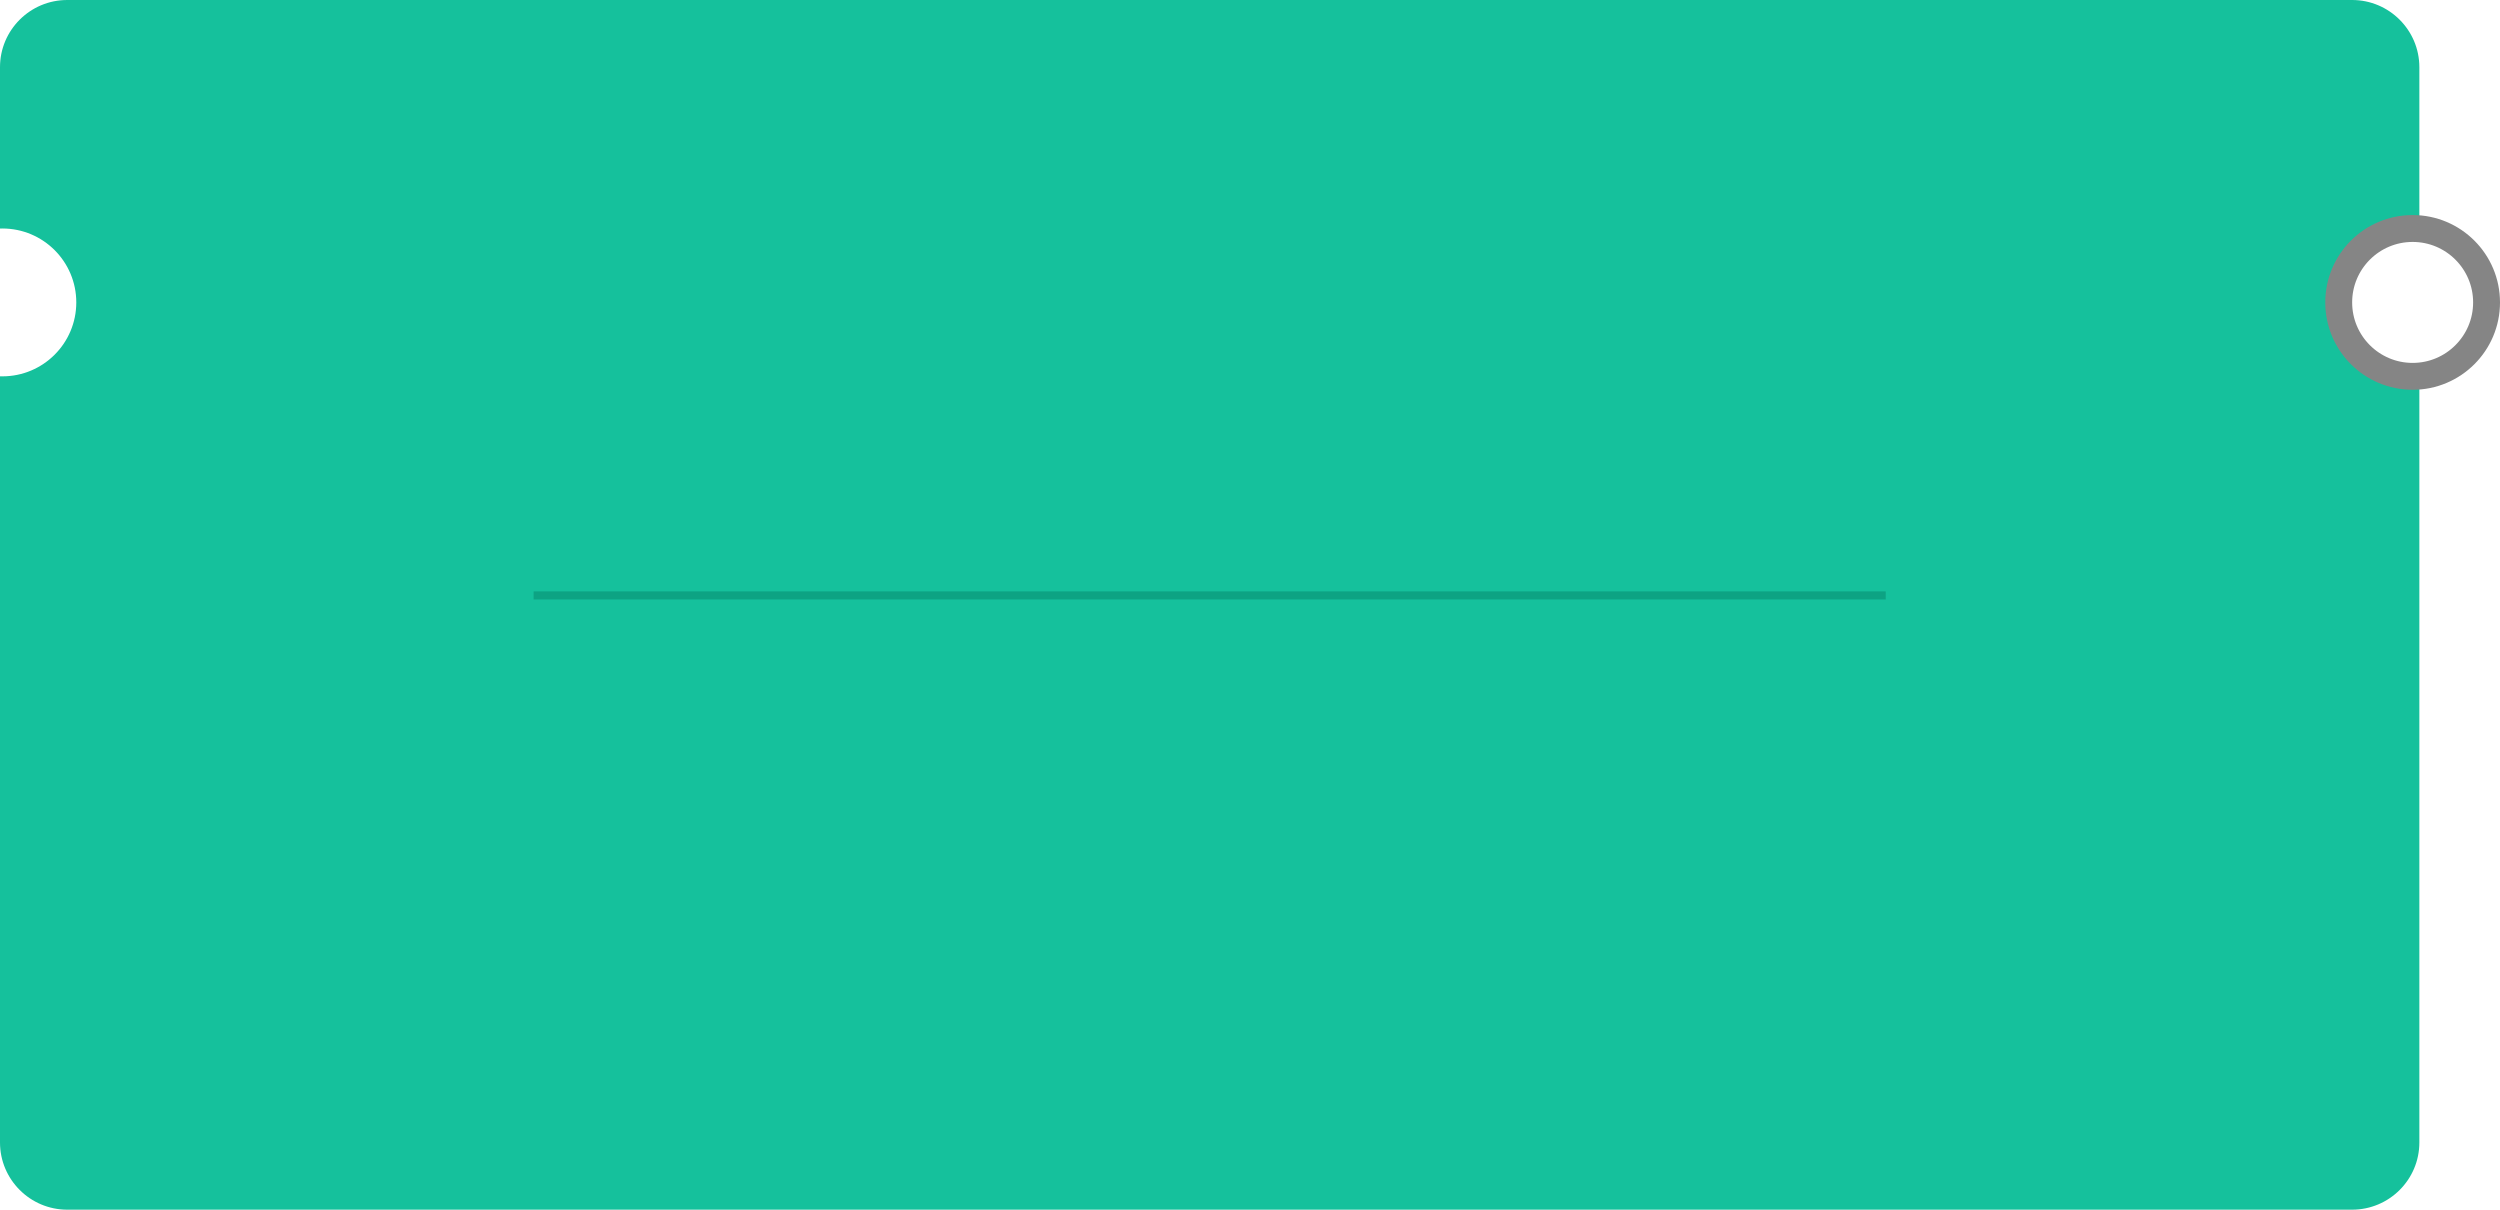 <?xml version="1.0" encoding="UTF-8" standalone="no"?>
<svg width="186px" height="90px" viewBox="0 0 186 90" version="1.1" xmlns="http://www.w3.org/2000/svg" xmlns:xlink="http://www.w3.org/1999/xlink" xmlns:sketch="http://www.bohemiancoding.com/sketch/ns">
    <!-- Generator: Sketch 3.3.3 (12072) - http://www.bohemiancoding.com/sketch -->
    <title>card_s_bg_1</title>
    <desc>Created with Sketch.</desc>
    <defs></defs>
    <g id="Page-1" stroke="none" stroke-width="1" fill="none" fill-rule="evenodd" sketch:type="MSPage">
        <g id="Artboard-11" sketch:type="MSArtboardGroup" transform="translate(-53, -63)">
            <path d="M233,90.989 L233,148.001 C233,150.762 230.757,153 227.998,153 L58.002,153 C55.24,153 53,150.753 53,148.001 L53,90.997 L53,90.997 C53.059,90.999 53.117,91 53.176,91 C56.214,91 58.676,88.538 58.676,85.5 C58.676,82.462 56.214,80 53.176,80 C53.117,80 53.059,80.001 53,80.003 L53,67.999 C53,65.238 55.243,63 58.002,63 L227.998,63 C230.76,63 233,65.247 233,67.999 L233,80.011 C232.882,80.004 232.764,80 232.644,80 C229.607,80 227.144,82.462 227.144,85.5 C227.144,88.538 229.607,91 232.644,91 C232.764,91 232.882,90.996 233,90.989 Z" id="Rectangle-812" fill="#15C19C" sketch:type="MSShapeGroup"></path>
            <circle id="Oval-320" stroke="#858585" stroke-width="2" sketch:type="MSShapeGroup" cx="232.5" cy="85.5" r="5.5"></circle>
            <path d="M93,107.3 L193,107.3" id="Line" stroke="#0DA383" stroke-width="0.6" stroke-linecap="square" sketch:type="MSShapeGroup"></path>
        </g>
    </g>
</svg>